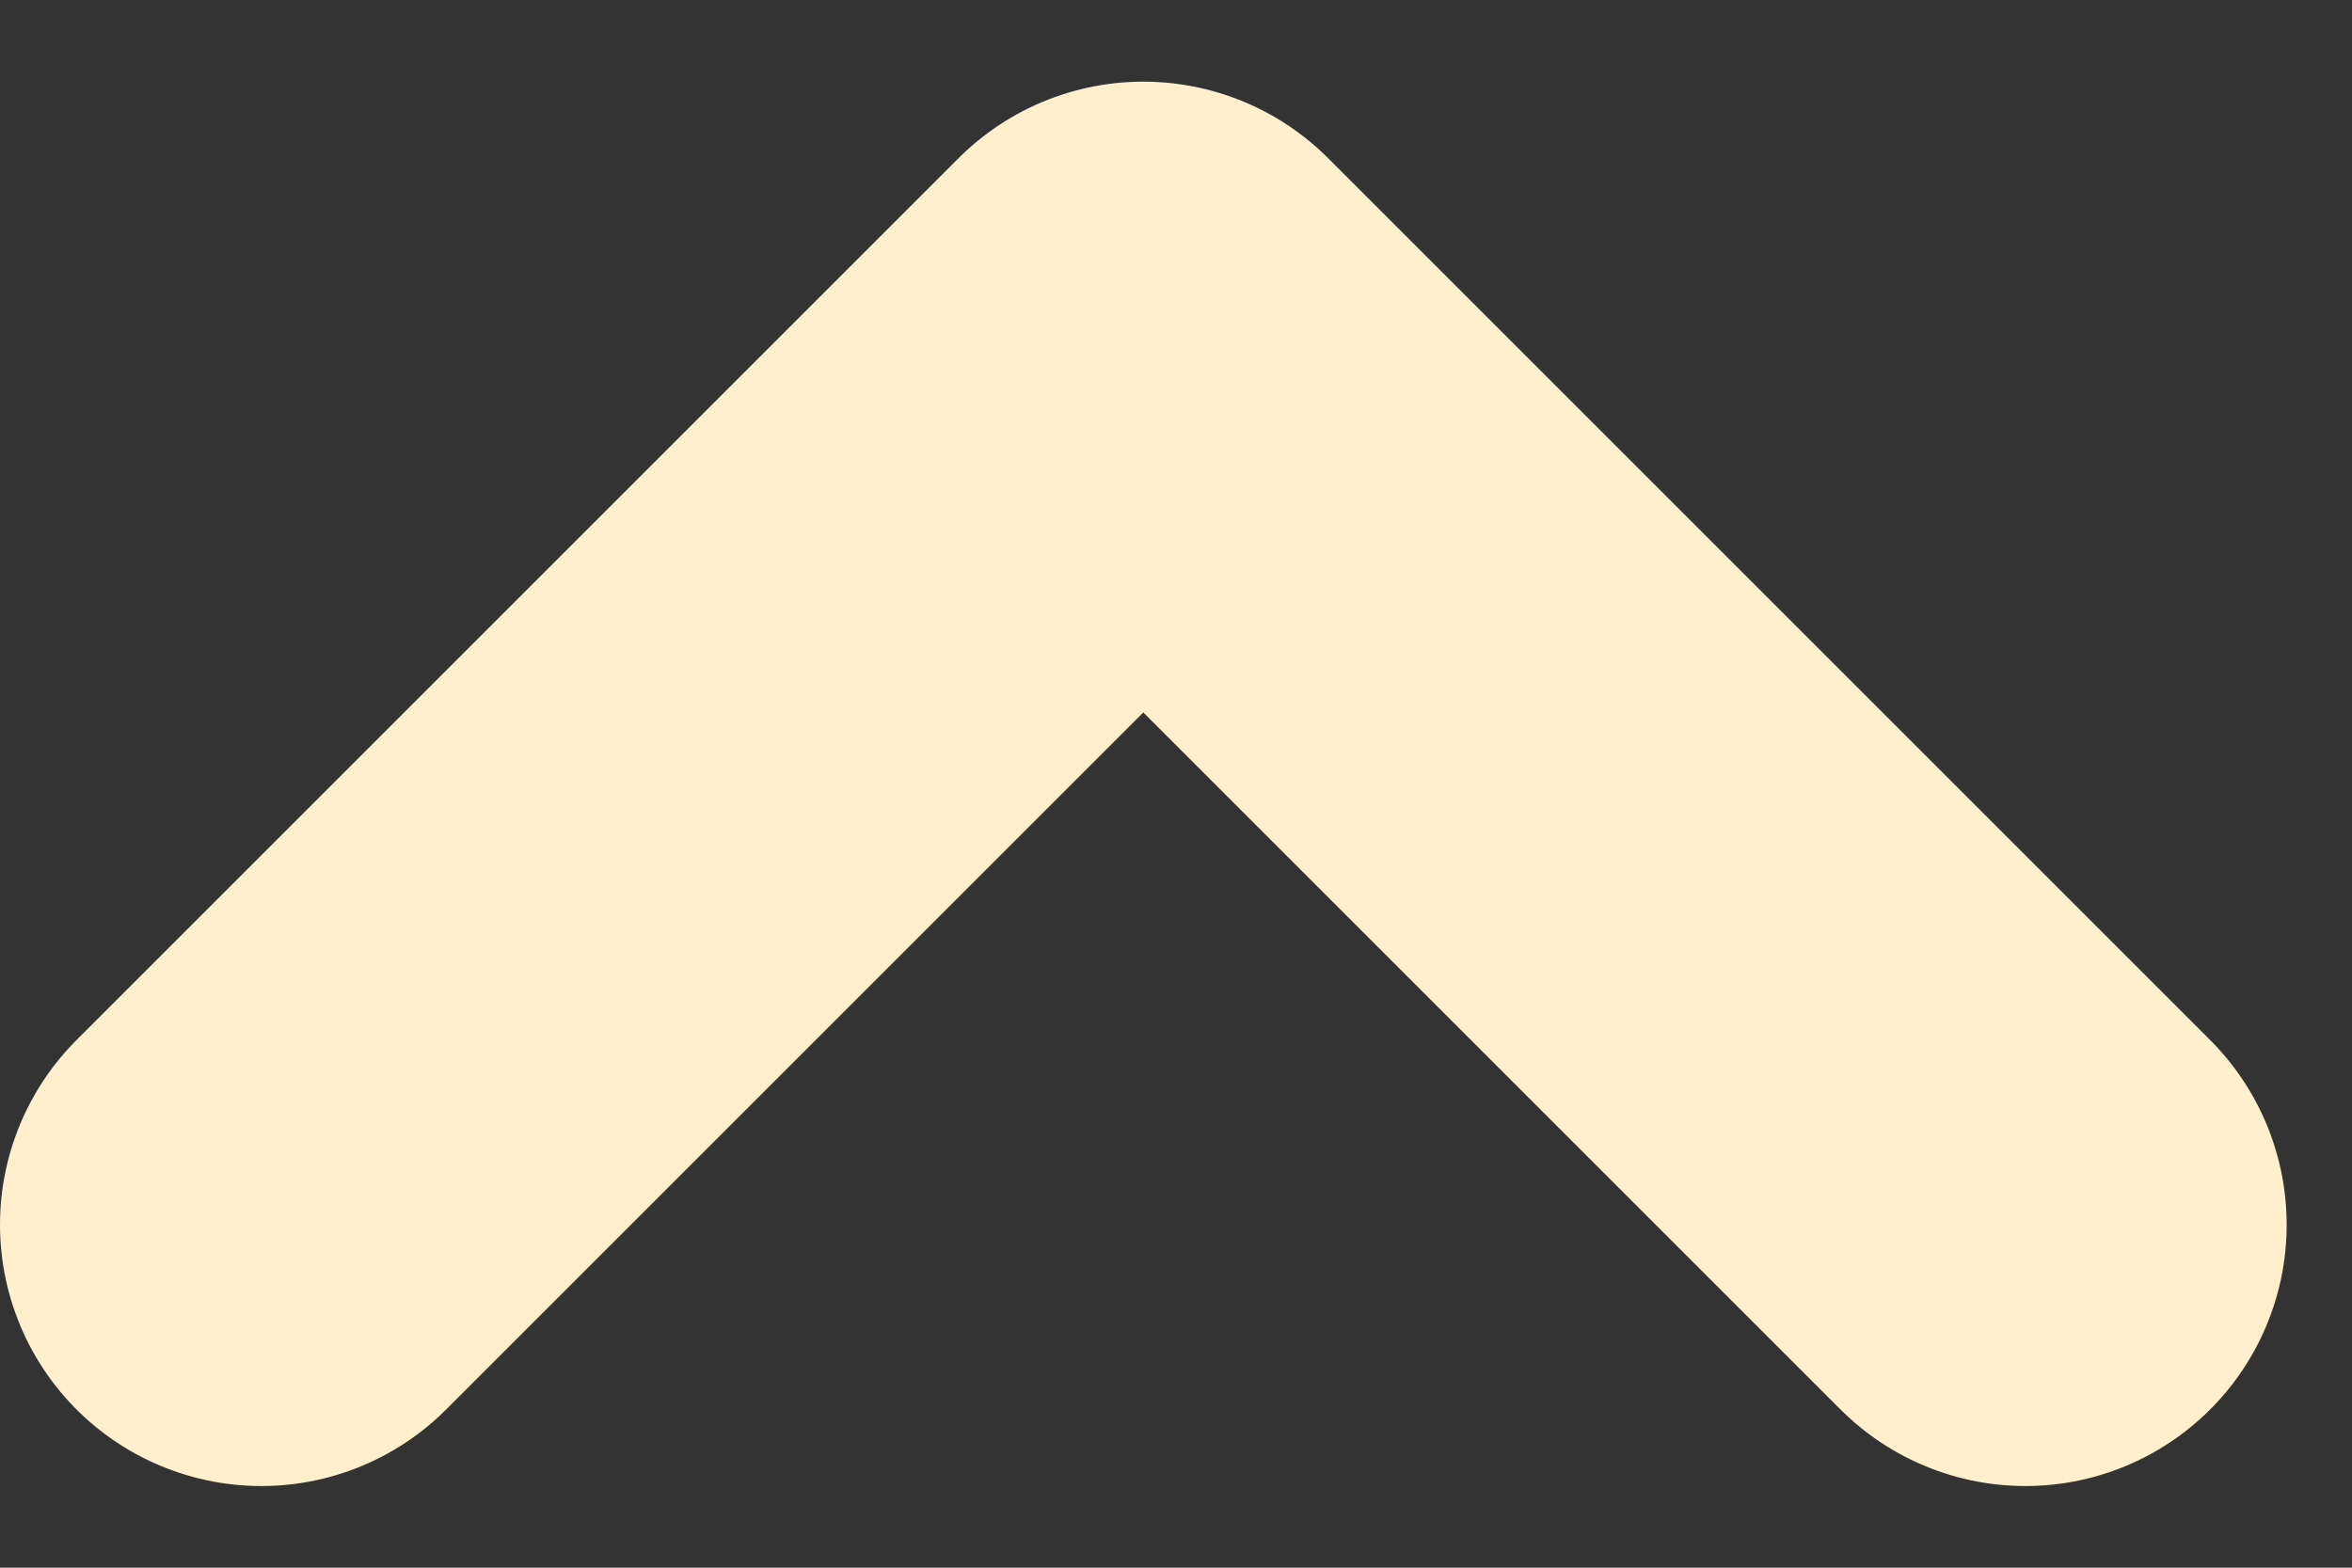 <svg width="18" height="12" viewBox="0 0 18 12" fill="none" xmlns="http://www.w3.org/2000/svg">
<rect x="0" y="0" width="18" height="12" fill="#333333" stroke="none"/>
<path d="M15.5 9.375L8.75 2.625L2 9.375" stroke="#FFEFCC" stroke-width="4" stroke-linecap="round" stroke-linejoin="round"/>
</svg>

